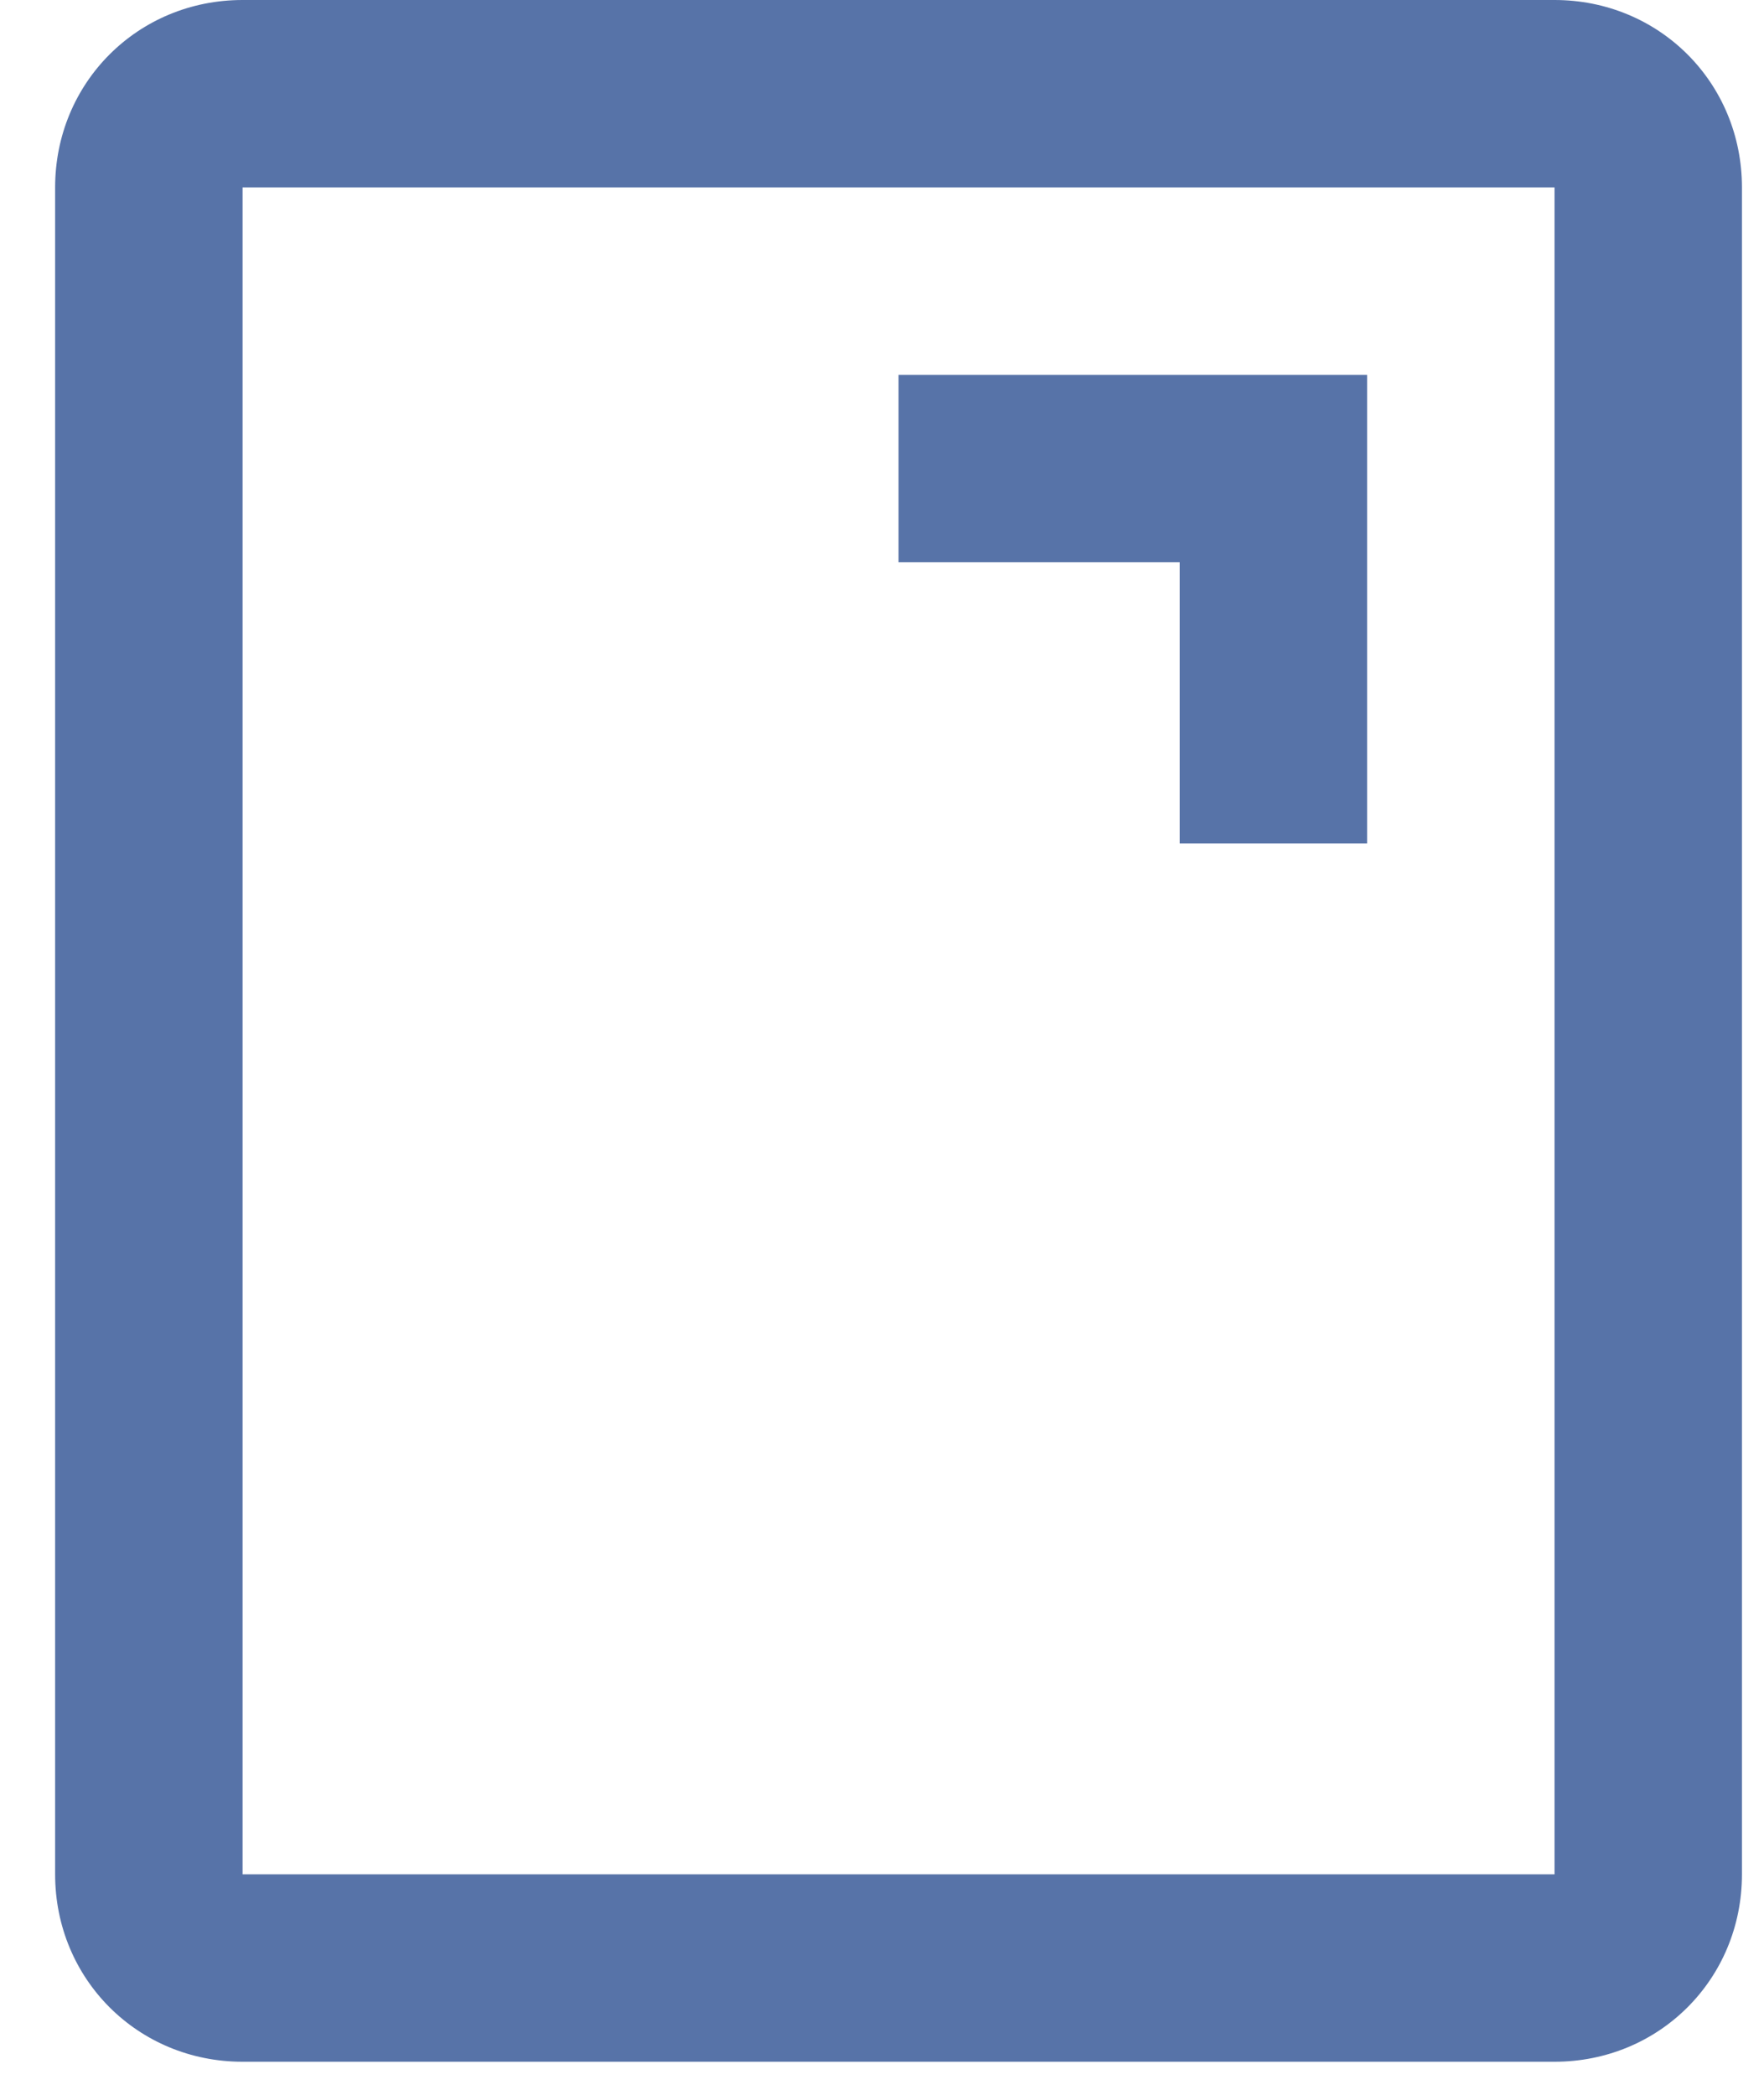 <svg version="1.2" xmlns="http://www.w3.org/2000/svg" viewBox="0 0 32 38" width="32" height="38"><defs><clipPath clipPathUnits="userSpaceOnUse" id="cp1"><path d="m-614-165h1920v1899h-1920z"/></clipPath></defs><style>.A{fill:#5773a8}</style><g clip-path="url(#cp1)"><path fill-rule="evenodd" class="A" d="m4.4 0h23.8c1.9 0 3.4 1.5 3.4 3.4v30.6c0 1.9-1.5 3.4-3.4 3.4h-23.8c-1.9 0-3.4-1.5-3.4-3.4v-30.6c0-1.9 1.5-3.4 3.4-3.4zm0 3.4v30.6h23.8v-30.6zm20.4 3.4v8.5h-3.4v-5.1h-5.1v-3.4z"/></g></svg>